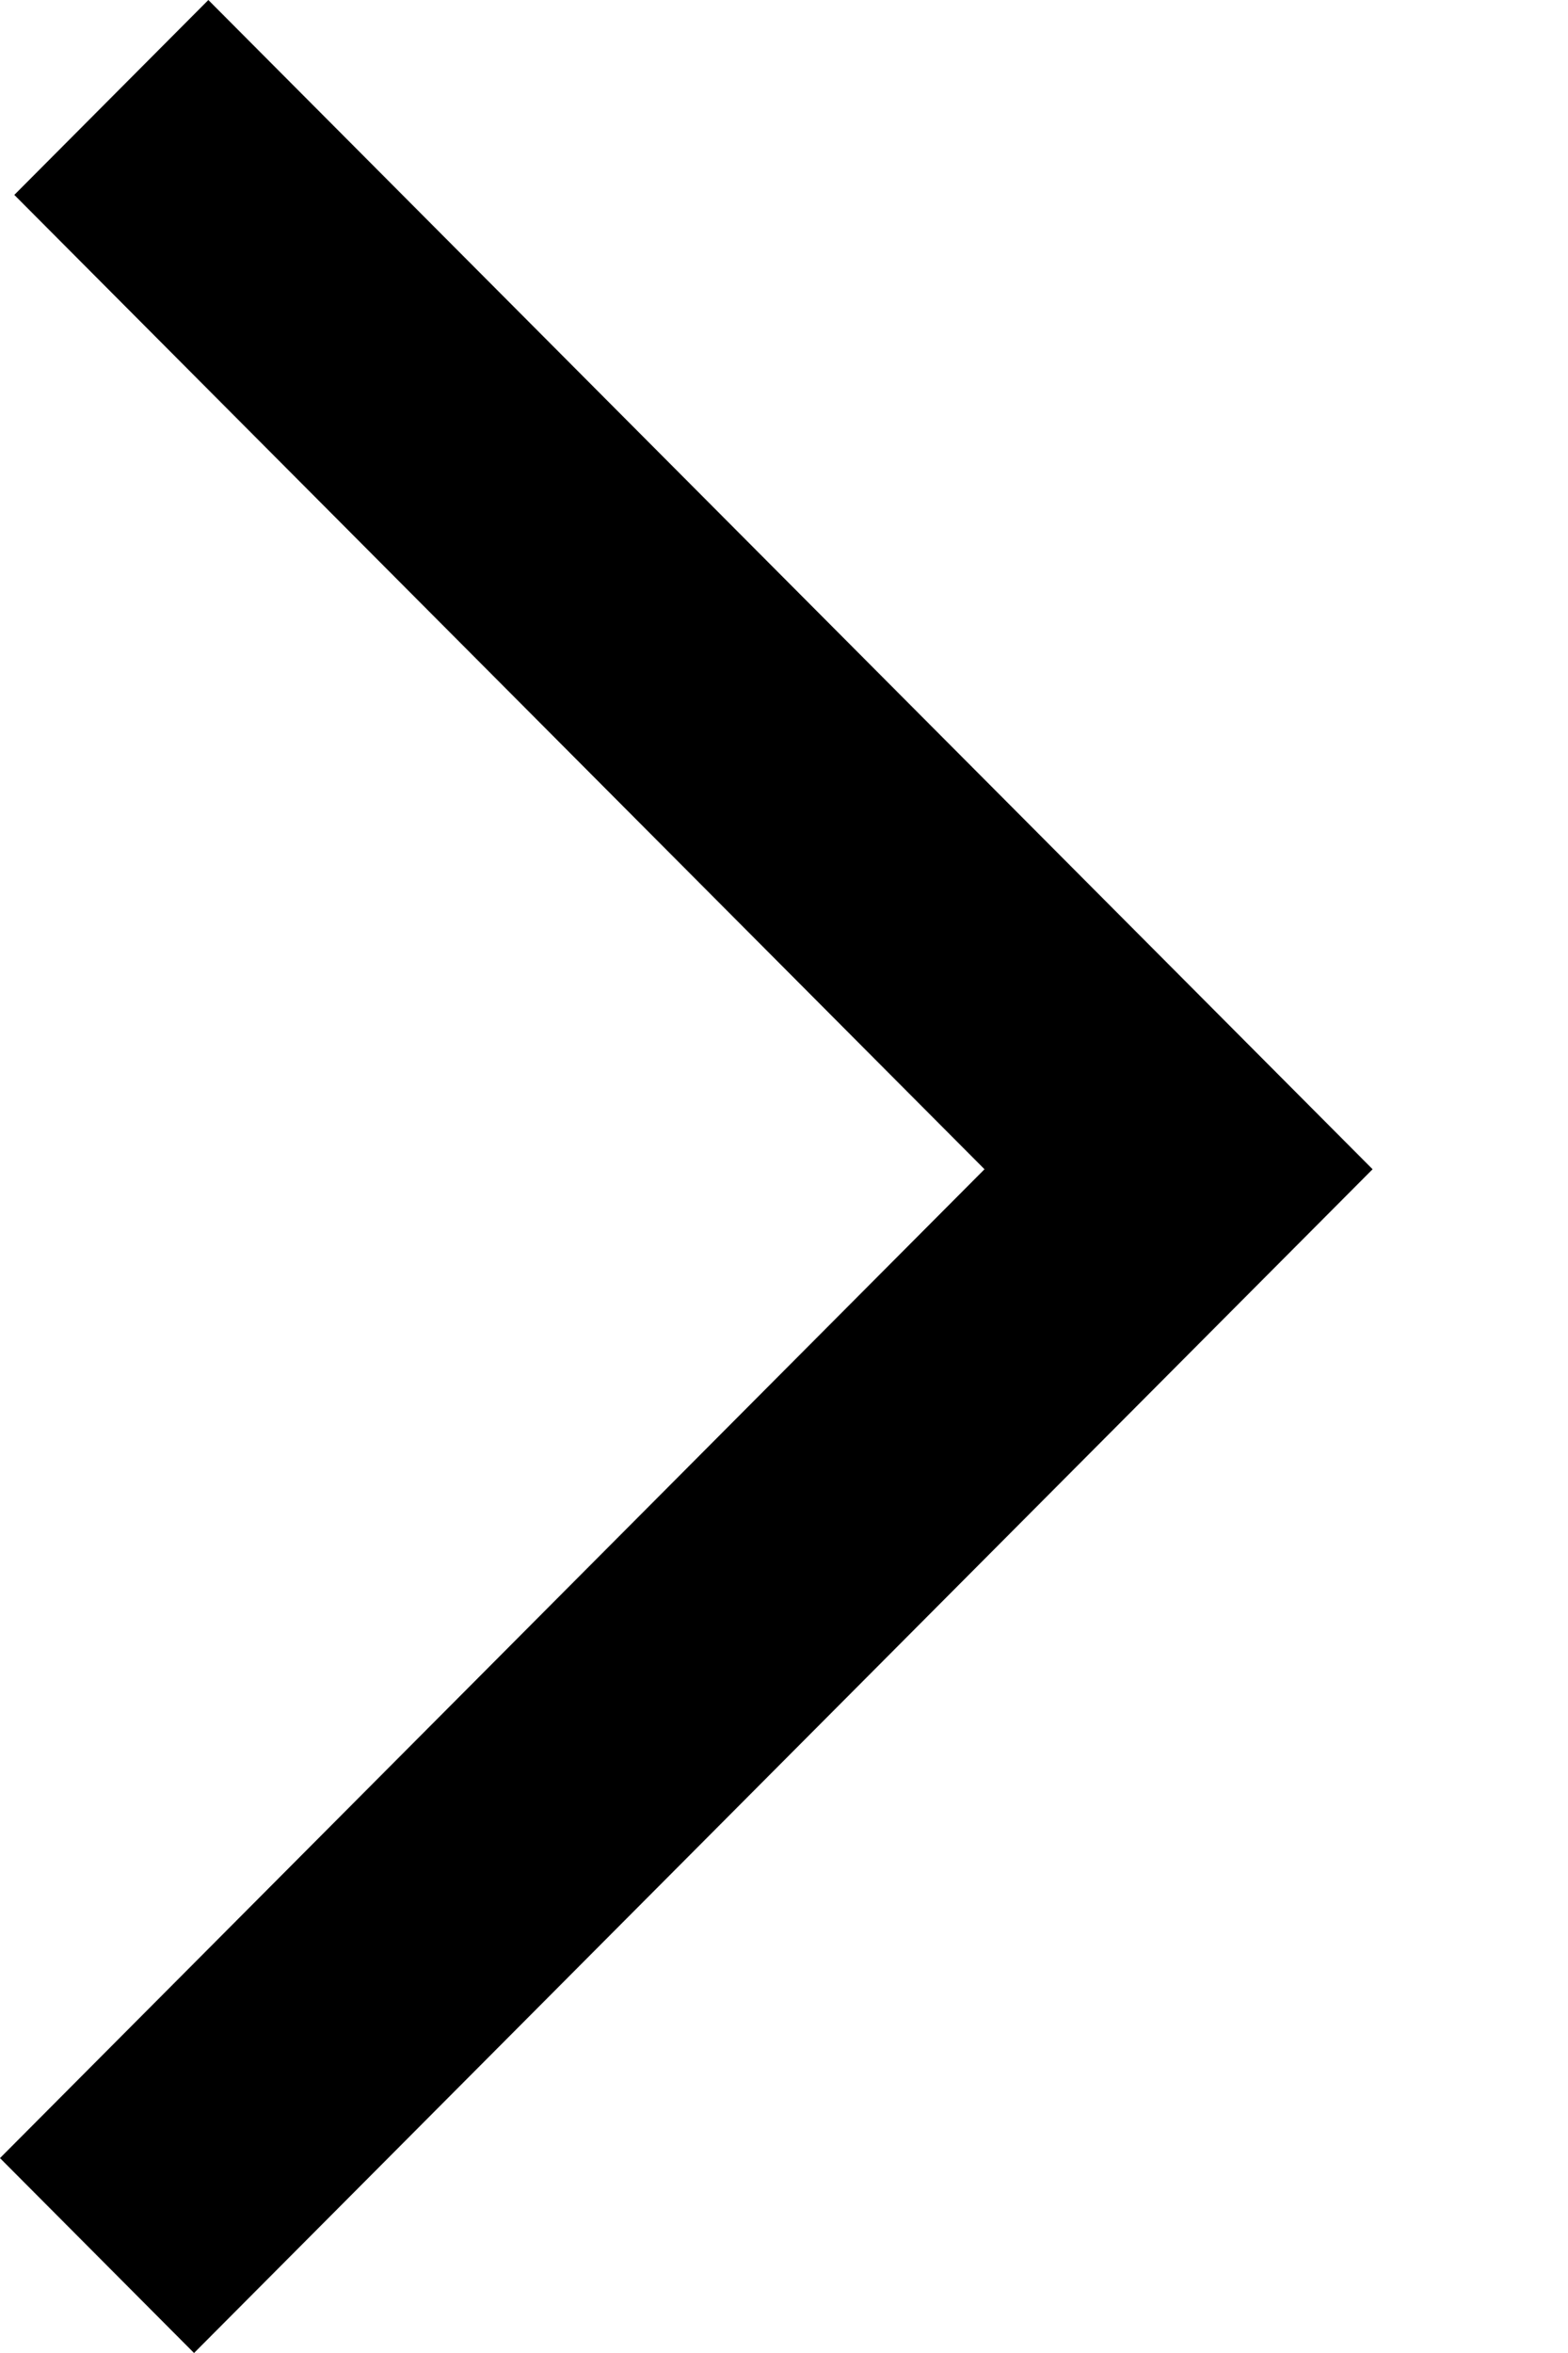 <svg width="8" height="12" viewBox="0 0 8 12" fill="none" xmlns="http://www.w3.org/2000/svg">
<path fill-rule="evenodd" clip-rule="evenodd" d="M5.023 5.963L0.073 0.994L1.063 7.4821e-05L7.003 5.963L6.013 6.957L6.013 6.957L0.99 12L-4.09211e-05 11.006L5.023 5.963Z" fill="currentColor"/>
</svg>
